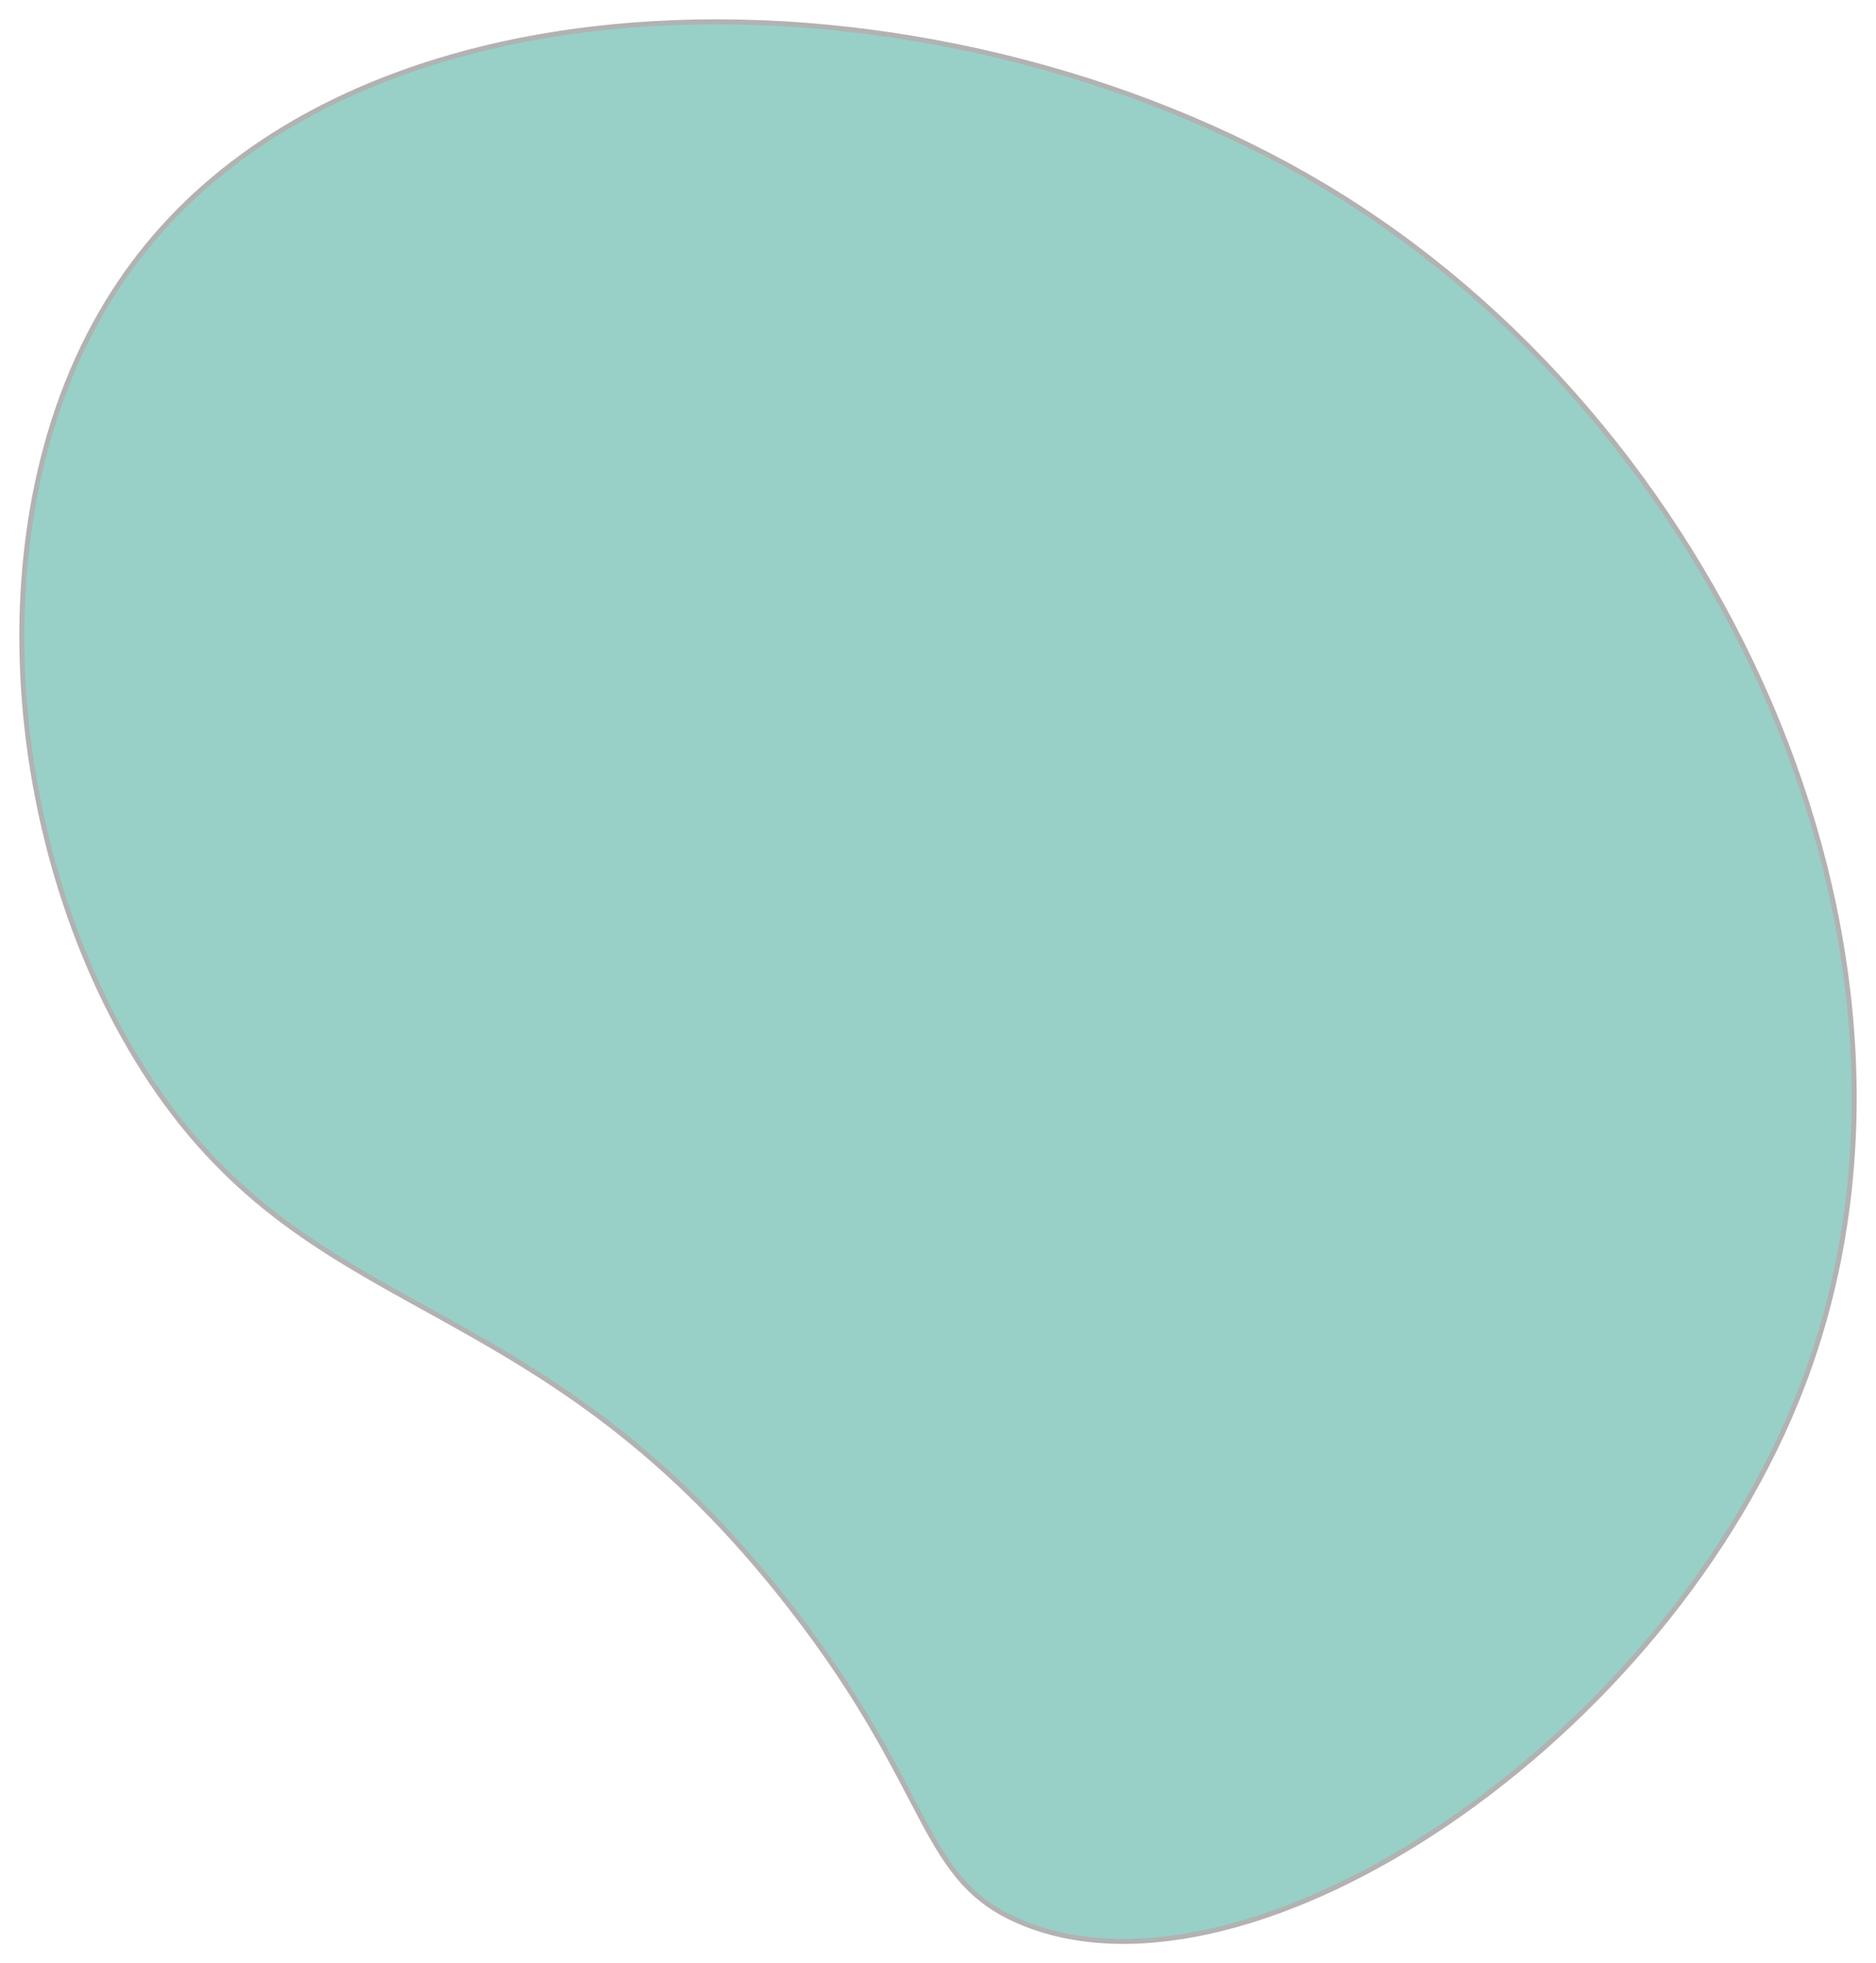 <svg width="86" height="90" viewBox="0 0 86 90" fill="none" xmlns="http://www.w3.org/2000/svg">
<path d="M5.604 12.813C-1.598 23.288 0.177 39.917 7.278 50.088C14.886 60.97 24.878 58.987 36.291 73.734C42.885 82.226 42.124 86.243 46.942 88.176C57.391 92.397 76.412 79.836 82.65 63.462C90.005 44.138 79.303 20.186 61.55 9.05C44.051 -1.934 16.154 -2.595 5.604 12.813Z" fill="#98D0C8" stroke="#B2B2B2" stroke-width="0.23" stroke-miterlimit="10"/>
</svg>
